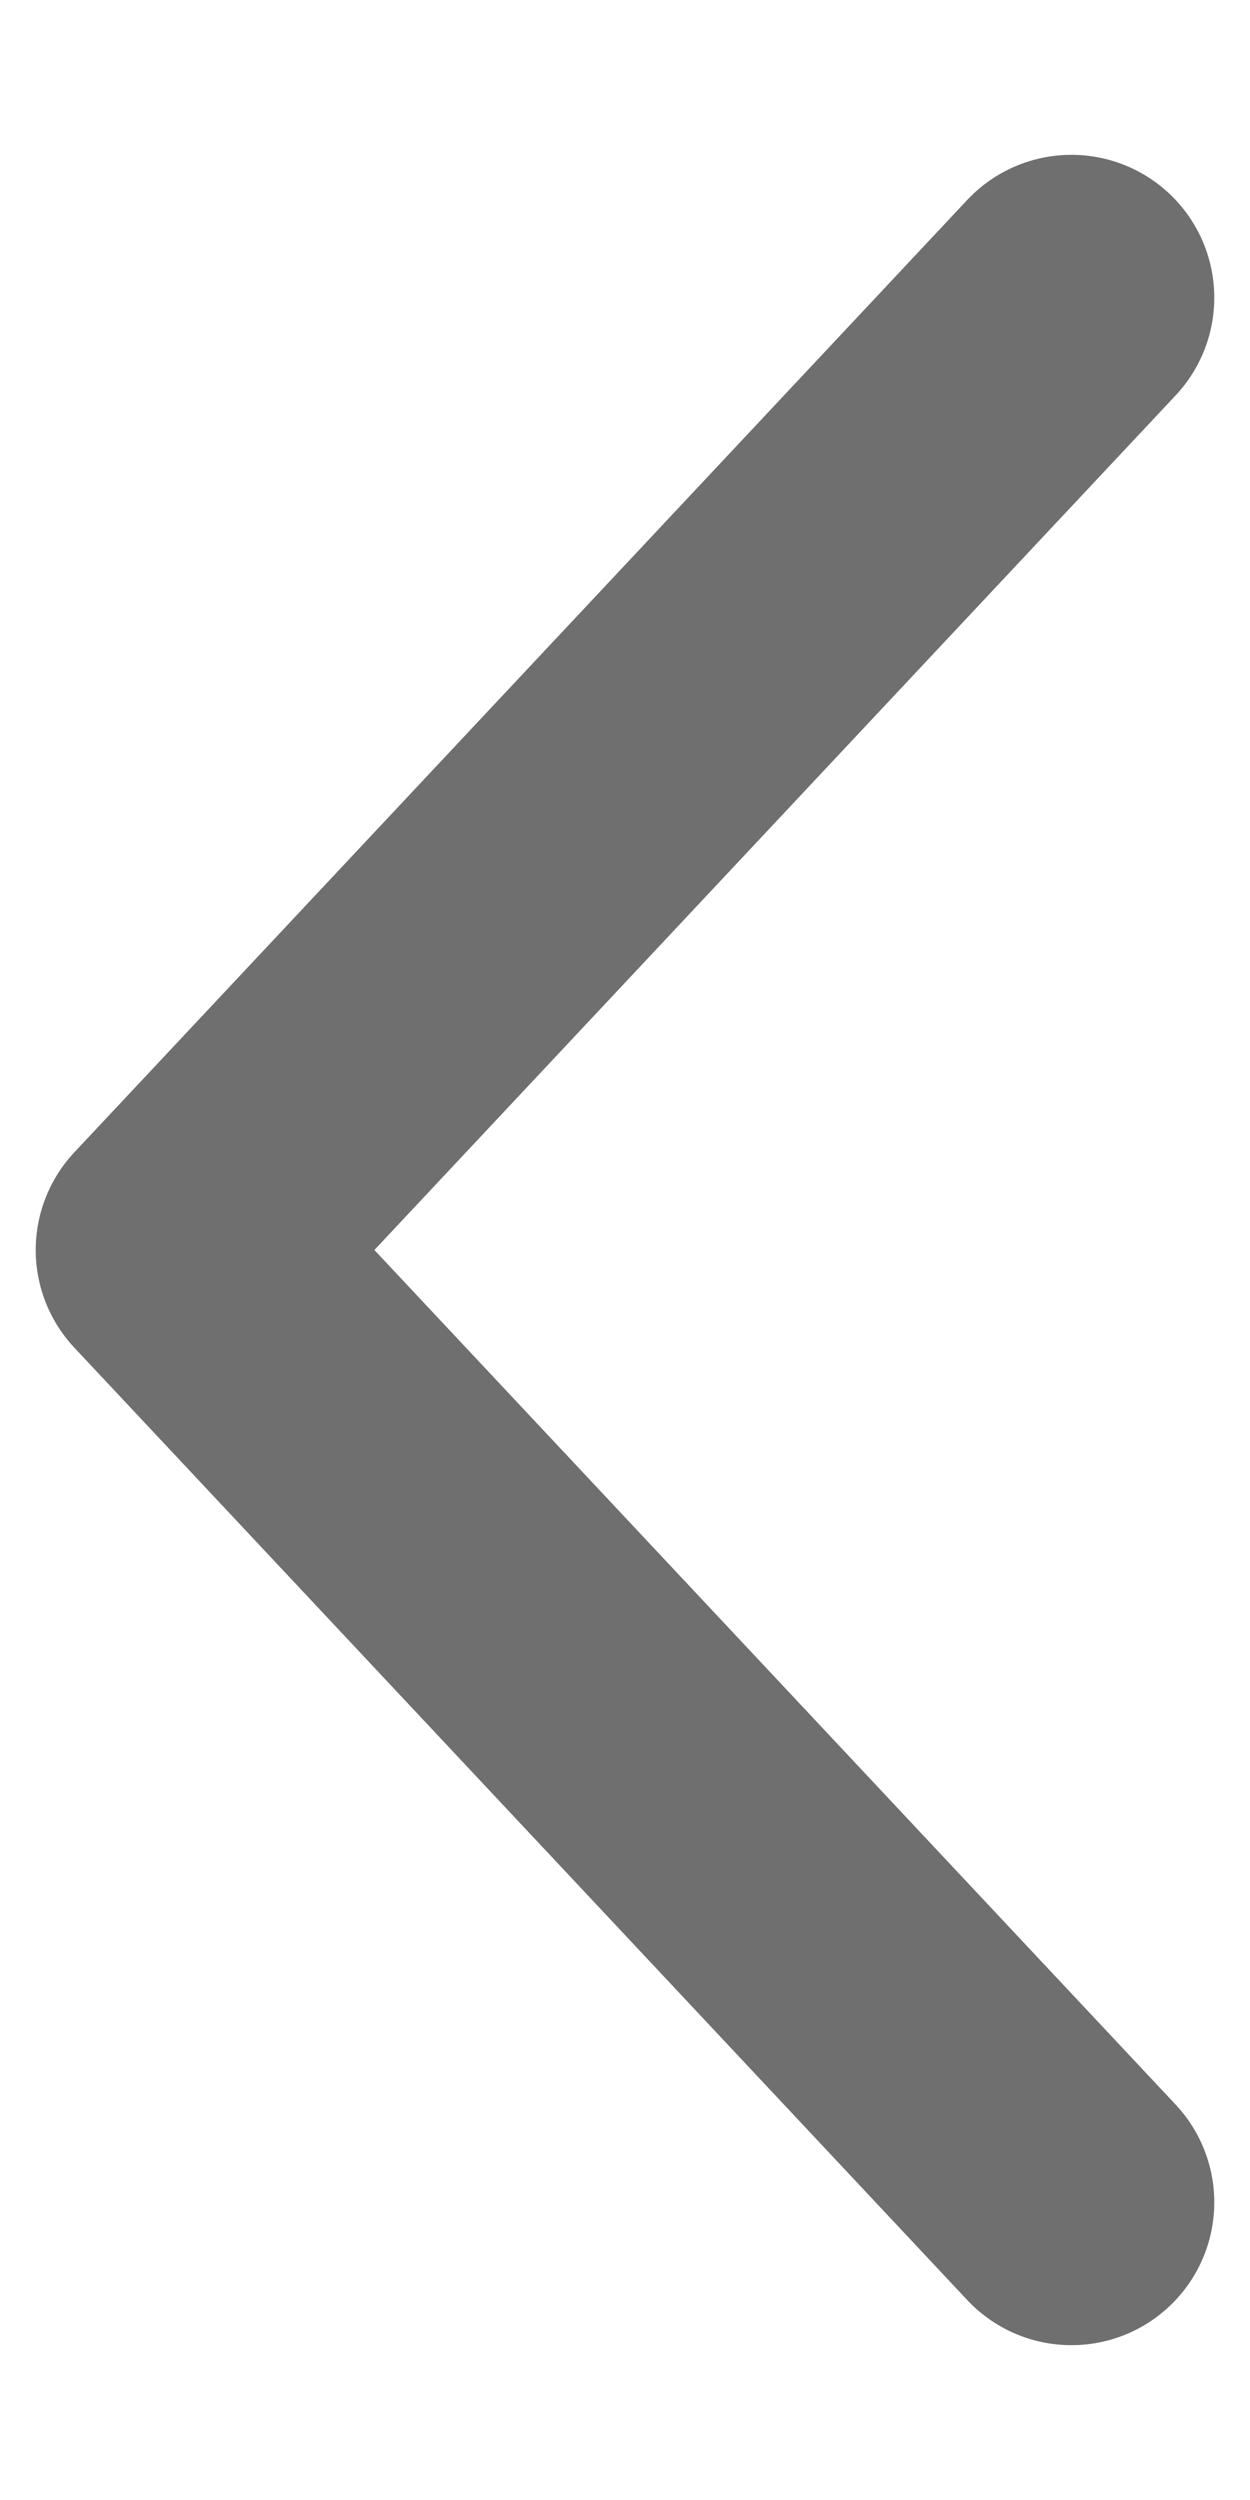 <svg width="7" height="14" viewBox="0 0 7 14" fill="none" xmlns="http://www.w3.org/2000/svg">
<path d="M6 12.333L1 7L6 1.667" stroke="#6F6F6F" stroke-width="1.6" stroke-miterlimit="10" stroke-linecap="round" stroke-linejoin="round"/>
</svg>
